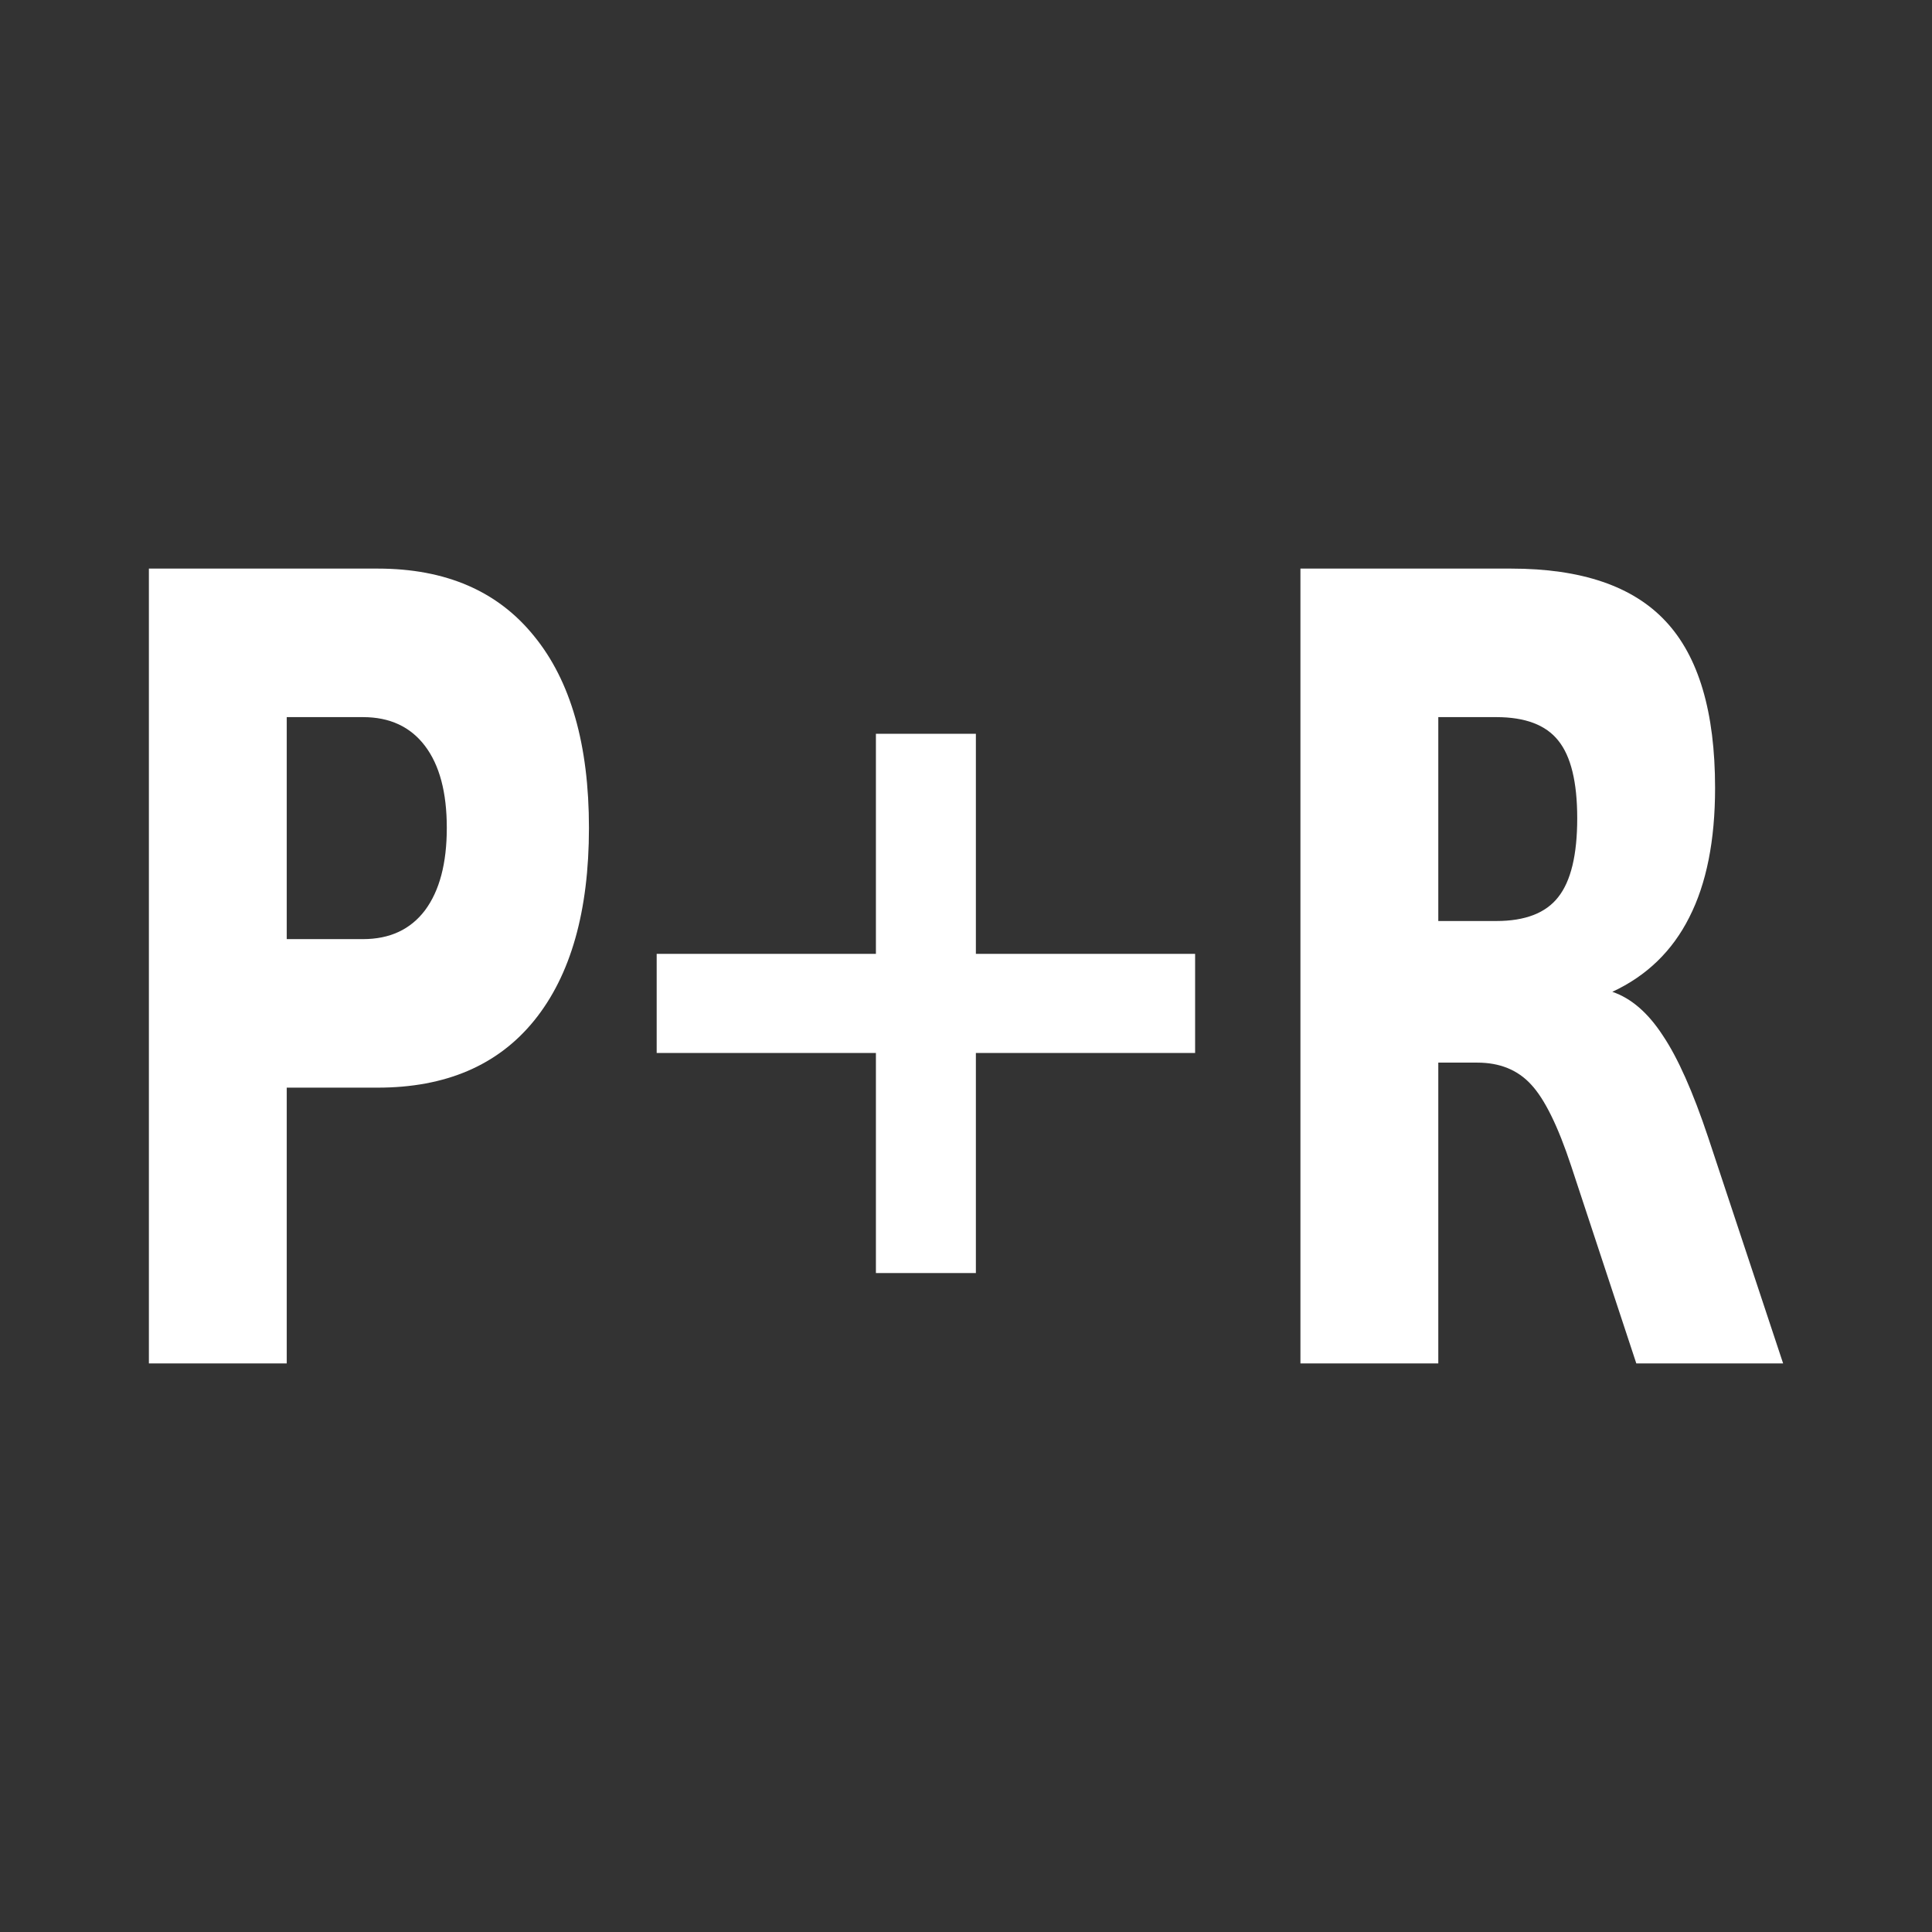 <svg width="580" height="580" viewBox="0 0 580 580" fill="none" xmlns="http://www.w3.org/2000/svg">
<rect x="0" y="0" width="580" height="580" fill="#333333" stroke="none"/>
<path d="M44.697 170.696H113.386C133.81 170.696 149.468 177.461 160.361 190.993C171.326 204.417 176.808 223.596 176.808 248.527C176.808 273.565 171.326 292.85 160.361 306.381C149.468 319.806 133.81 326.518 113.386 326.518H86.082V409.304H44.697V170.696ZM86.082 215.285V281.929H108.978C117.005 281.929 123.204 279.052 127.575 273.299C131.947 267.439 134.132 259.182 134.132 248.527C134.132 237.873 131.947 229.669 127.575 223.915C123.204 218.162 117.005 215.285 108.978 215.285H86.082Z" fill="white"/>
<path d="M292.965 220.287V286.355H358.781V316.111H292.965V382.18H262.956V316.111H197.14V286.355H262.956V220.287H292.965Z" fill="white"/>
<path d="M449.2 276.495C457.871 276.495 464.07 274.098 467.797 269.304C471.595 264.509 473.494 256.625 473.494 245.65C473.494 234.783 471.595 227.005 467.797 222.317C464.07 217.629 457.871 215.285 449.2 215.285H431.786V276.495H449.2ZM431.786 319.007V409.304H390.4V170.696H453.607C474.748 170.696 490.227 175.97 500.045 186.518C509.935 197.066 514.879 213.74 514.879 236.541C514.879 252.31 512.3 265.255 507.14 275.377C502.052 285.498 494.348 292.957 484.028 297.751C489.69 299.669 494.742 304.037 499.185 310.856C503.7 317.569 508.251 327.797 512.837 341.541L535.304 409.304H491.231L471.667 350.012C467.725 338.079 463.712 329.928 459.627 325.56C455.614 321.191 450.239 319.007 443.503 319.007H431.786Z" fill="white"/>
</svg>
